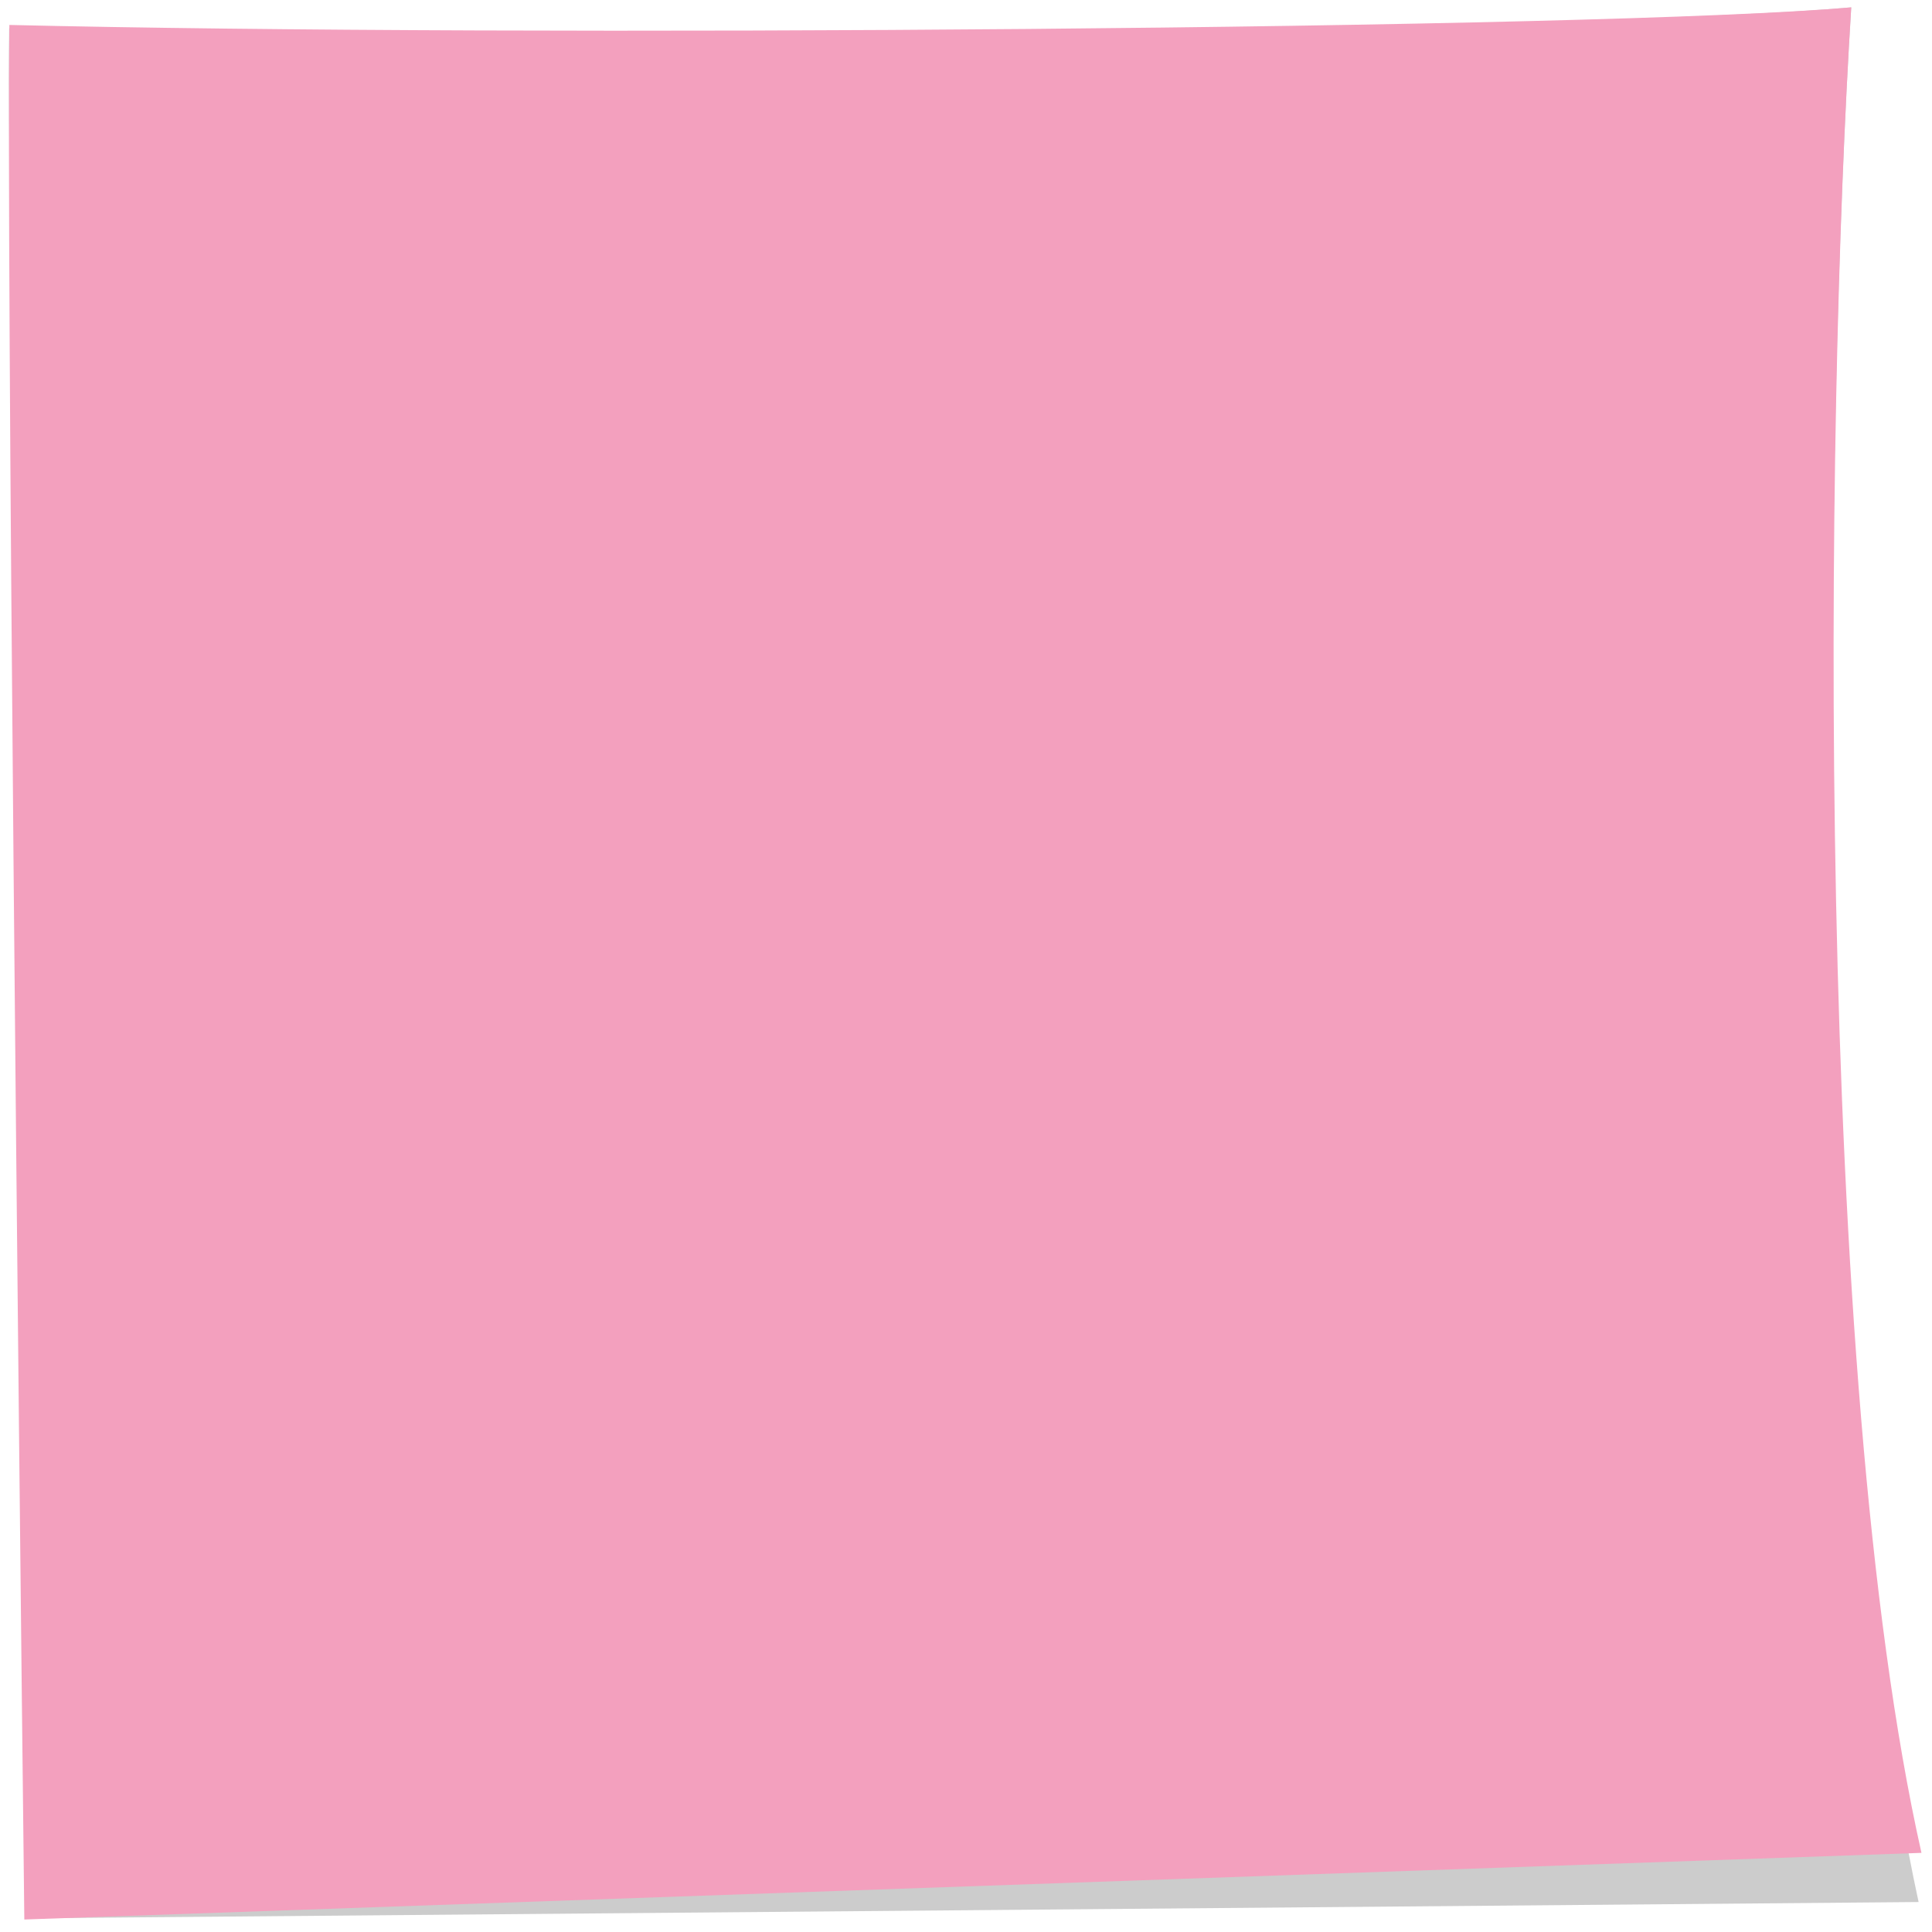 <svg width="105" height="105" viewBox="0 0 105 105" fill="none" xmlns="http://www.w3.org/2000/svg">
<path opacity="0.2" d="M104.272 103.371C98.419 76.505 99.184 23.031 100.611 0.4C86.867 1.646 28.351 2.174 0.498 1.536C0.327 14.353 1.863 74.352 2.152 104.249L104.272 103.371Z" fill="black"/>
<path d="M104.427 100.699C98.534 74.522 99.219 22.44 100.611 0.4C86.87 1.593 28.36 2.02 0.509 1.356C0.357 13.839 0.987 75.201 1.322 104.321L104.427 100.699Z" fill="#F3A0BE"/>
</svg>
